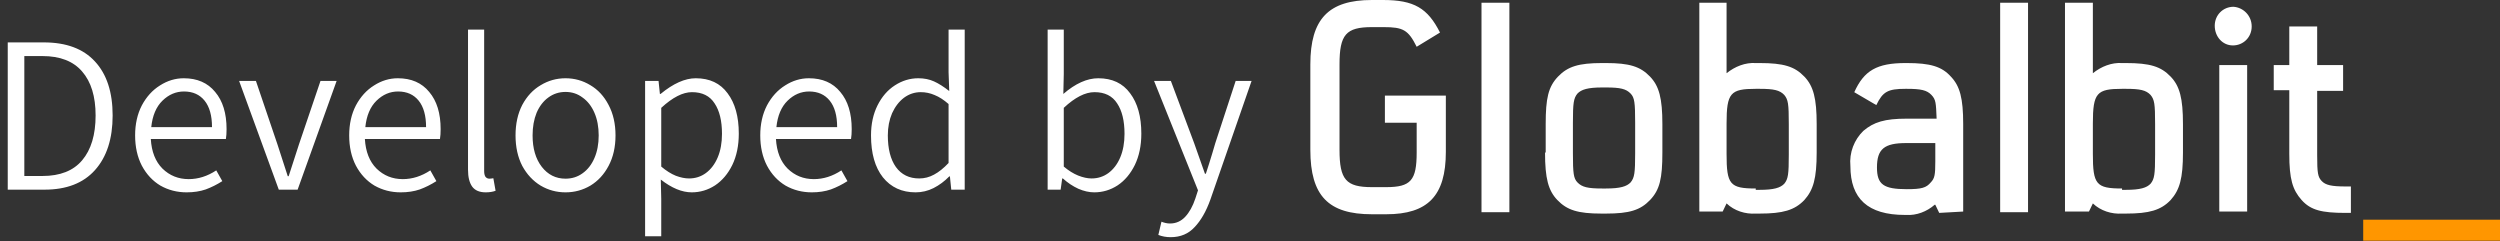 <svg width="145" height="14" viewBox="0 0 145 14" version="1.1" xmlns="http://www.w3.org/2000/svg" xmlns:xlink="http://www.w3.org/1999/xlink">
<rect x="0" y="0" width="145" height="14" fill="#333333" stroke="none"/>
<g id="Canvas" fill="none">
<g id="Developed by">
<g id="Developed by_2">
<path d="M 1.449 4.459L 3.542 4.459C 4.842 4.459 5.83 4.827 6.506 5.564C 7.191 6.301 7.533 7.345 7.533 8.697C 7.533 10.049 7.191 11.106 6.506 11.869C 5.83 12.623 4.855 13 3.581 13L 1.449 13L 1.449 4.459ZM 3.464 12.207C 4.487 12.207 5.254 11.904 5.765 11.297C 6.285 10.682 6.545 9.815 6.545 8.697C 6.545 7.596 6.285 6.747 5.765 6.149C 5.254 5.551 4.487 5.252 3.464 5.252L 2.411 5.252L 2.411 12.207L 3.464 12.207ZM 14.141 9.49C 14.141 9.715 14.128 9.906 14.102 10.062L 9.747 10.062C 9.79 10.799 10.016 11.371 10.423 11.778C 10.839 12.185 11.346 12.389 11.944 12.389C 12.499 12.389 13.032 12.22 13.543 11.882L 13.894 12.506C 13.582 12.705 13.261 12.866 12.932 12.987C 12.603 13.1 12.234 13.156 11.827 13.156C 11.272 13.156 10.765 13.026 10.306 12.766C 9.855 12.497 9.496 12.112 9.227 11.609C 8.967 11.106 8.837 10.521 8.837 9.854C 8.837 9.195 8.967 8.615 9.227 8.112C 9.496 7.609 9.847 7.224 10.28 6.955C 10.713 6.678 11.173 6.539 11.658 6.539C 12.438 6.539 13.045 6.803 13.478 7.332C 13.92 7.852 14.141 8.571 14.141 9.49ZM 13.296 9.373C 13.296 8.706 13.153 8.194 12.867 7.839C 12.581 7.484 12.182 7.306 11.671 7.306C 11.203 7.306 10.787 7.484 10.423 7.839C 10.059 8.194 9.842 8.706 9.773 9.373L 13.296 9.373ZM 14.869 6.695L 15.844 6.695L 17.092 10.374L 17.69 12.22L 17.742 12.22L 18.34 10.374L 19.588 6.695L 20.524 6.695L 18.262 13L 17.17 13L 14.869 6.695ZM 26.557 9.49C 26.557 9.715 26.544 9.906 26.518 10.062L 22.163 10.062C 22.206 10.799 22.432 11.371 22.839 11.778C 23.255 12.185 23.762 12.389 24.36 12.389C 24.915 12.389 25.448 12.22 25.959 11.882L 26.31 12.506C 25.998 12.705 25.677 12.866 25.348 12.987C 25.019 13.1 24.65 13.156 24.243 13.156C 23.688 13.156 23.181 13.026 22.722 12.766C 22.271 12.497 21.912 12.112 21.643 11.609C 21.383 11.106 21.253 10.521 21.253 9.854C 21.253 9.195 21.383 8.615 21.643 8.112C 21.912 7.609 22.263 7.224 22.696 6.955C 23.129 6.678 23.589 6.539 24.074 6.539C 24.854 6.539 25.461 6.803 25.894 7.332C 26.336 7.852 26.557 8.571 26.557 9.49ZM 25.712 9.373C 25.712 8.706 25.569 8.194 25.283 7.839C 24.997 7.484 24.598 7.306 24.087 7.306C 23.619 7.306 23.203 7.484 22.839 7.839C 22.475 8.194 22.258 8.706 22.189 9.373L 25.712 9.373ZM 29.172 13.156C 28.817 13.156 28.557 13.048 28.392 12.831C 28.228 12.606 28.145 12.276 28.145 11.843L 28.145 3.718L 29.081 3.718L 29.081 11.921C 29.081 12.068 29.108 12.181 29.16 12.259C 29.22 12.328 29.294 12.363 29.381 12.363C 29.45 12.363 29.528 12.354 29.614 12.337L 29.744 13.065C 29.58 13.126 29.389 13.156 29.172 13.156ZM 33.8 13.156C 33.281 13.156 32.8 13.026 32.358 12.766C 31.916 12.497 31.56 12.116 31.291 11.622C 31.032 11.119 30.901 10.53 30.901 9.854C 30.901 9.178 31.032 8.589 31.291 8.086C 31.56 7.583 31.916 7.202 32.358 6.942C 32.8 6.673 33.281 6.539 33.8 6.539C 34.321 6.539 34.801 6.673 35.243 6.942C 35.685 7.202 36.036 7.583 36.297 8.086C 36.565 8.589 36.7 9.178 36.7 9.854C 36.7 10.53 36.565 11.119 36.297 11.622C 36.036 12.116 35.685 12.497 35.243 12.766C 34.801 13.026 34.321 13.156 33.8 13.156ZM 33.8 12.363C 34.173 12.363 34.502 12.259 34.788 12.051C 35.083 11.843 35.313 11.548 35.477 11.167C 35.642 10.786 35.724 10.348 35.724 9.854C 35.724 9.36 35.642 8.922 35.477 8.541C 35.313 8.16 35.083 7.865 34.788 7.657C 34.502 7.44 34.173 7.332 33.8 7.332C 33.428 7.332 33.094 7.44 32.8 7.657C 32.514 7.865 32.288 8.16 32.123 8.541C 31.968 8.922 31.89 9.36 31.89 9.854C 31.89 10.608 32.067 11.215 32.422 11.674C 32.778 12.133 33.237 12.363 33.8 12.363ZM 38.416 6.695L 39.196 6.695L 39.274 7.449L 39.313 7.449C 40.05 6.842 40.73 6.539 41.354 6.539C 42.16 6.539 42.775 6.829 43.2 7.41C 43.633 7.982 43.85 8.762 43.85 9.75C 43.85 10.443 43.724 11.05 43.473 11.57C 43.222 12.081 42.888 12.476 42.472 12.753C 42.056 13.022 41.605 13.156 41.12 13.156C 40.557 13.156 39.959 12.909 39.326 12.415L 39.352 13.533L 39.352 15.704L 38.416 15.704L 38.416 6.695ZM 40.964 12.35C 41.328 12.35 41.653 12.246 41.939 12.038C 42.234 11.821 42.463 11.518 42.628 11.128C 42.793 10.738 42.875 10.283 42.875 9.763C 42.875 9.009 42.732 8.42 42.446 7.995C 42.169 7.562 41.731 7.345 41.133 7.345C 40.604 7.345 40.011 7.648 39.352 8.255L 39.352 11.661C 39.638 11.904 39.92 12.081 40.197 12.194C 40.474 12.298 40.73 12.35 40.964 12.35ZM 50.399 9.49C 50.399 9.715 50.386 9.906 50.36 10.062L 46.005 10.062C 46.048 10.799 46.274 11.371 46.681 11.778C 47.097 12.185 47.604 12.389 48.202 12.389C 48.757 12.389 49.29 12.22 49.801 11.882L 50.152 12.506C 49.84 12.705 49.519 12.866 49.19 12.987C 48.861 13.1 48.492 13.156 48.085 13.156C 47.53 13.156 47.023 13.026 46.564 12.766C 46.113 12.497 45.754 12.112 45.485 11.609C 45.225 11.106 45.095 10.521 45.095 9.854C 45.095 9.195 45.225 8.615 45.485 8.112C 45.754 7.609 46.105 7.224 46.538 6.955C 46.971 6.678 47.431 6.539 47.916 6.539C 48.696 6.539 49.303 6.803 49.736 7.332C 50.178 7.852 50.399 8.571 50.399 9.49ZM 49.554 9.373C 49.554 8.706 49.411 8.194 49.125 7.839C 48.839 7.484 48.44 7.306 47.929 7.306C 47.461 7.306 47.045 7.484 46.681 7.839C 46.317 8.194 46.1 8.706 46.031 9.373L 49.554 9.373ZM 54.106 13.156C 53.309 13.156 52.676 12.866 52.208 12.285C 51.749 11.704 51.519 10.894 51.519 9.854C 51.519 9.195 51.645 8.615 51.896 8.112C 52.148 7.609 52.481 7.224 52.897 6.955C 53.322 6.678 53.777 6.539 54.262 6.539C 54.6 6.539 54.904 6.6 55.172 6.721C 55.441 6.842 55.736 7.029 56.056 7.28L 56.017 6.188L 56.017 3.718L 56.953 3.718L 56.953 13L 56.173 13L 56.095 12.233L 56.056 12.233C 55.788 12.51 55.484 12.736 55.146 12.909C 54.817 13.074 54.47 13.156 54.106 13.156ZM 54.314 12.35C 54.618 12.35 54.904 12.276 55.172 12.129C 55.45 11.982 55.731 11.756 56.017 11.453L 56.017 8.034C 55.74 7.791 55.471 7.618 55.211 7.514C 54.951 7.401 54.683 7.345 54.405 7.345C 54.05 7.345 53.725 7.453 53.43 7.67C 53.144 7.887 52.915 8.186 52.741 8.567C 52.577 8.948 52.494 9.377 52.494 9.854C 52.494 10.634 52.65 11.245 52.962 11.687C 53.283 12.129 53.734 12.35 54.314 12.35ZM 64.467 13.156C 64.172 13.156 63.864 13.087 63.544 12.948C 63.223 12.801 62.924 12.601 62.647 12.35L 62.608 12.35L 62.517 13L 61.763 13L 61.763 3.718L 62.699 3.718L 62.699 6.292L 62.673 7.449C 63.375 6.842 64.051 6.539 64.701 6.539C 65.507 6.539 66.122 6.829 66.547 7.41C 66.98 7.982 67.197 8.762 67.197 9.75C 67.197 10.443 67.071 11.05 66.82 11.57C 66.568 12.081 66.235 12.476 65.819 12.753C 65.403 13.022 64.952 13.156 64.467 13.156ZM 64.311 12.35C 64.675 12.35 65 12.246 65.286 12.038C 65.58 11.821 65.81 11.518 65.975 11.128C 66.139 10.738 66.222 10.283 66.222 9.763C 66.222 9.009 66.079 8.42 65.793 7.995C 65.515 7.562 65.078 7.345 64.48 7.345C 63.942 7.345 63.349 7.648 62.699 8.255L 62.699 11.661C 62.976 11.895 63.253 12.068 63.531 12.181C 63.817 12.294 64.077 12.35 64.311 12.35ZM 68.898 15.756C 68.638 15.756 68.4 15.713 68.183 15.626L 68.365 14.859C 68.538 14.928 68.703 14.963 68.859 14.963C 69.206 14.963 69.5 14.833 69.743 14.573C 69.986 14.313 70.18 13.962 70.328 13.52L 70.484 13.039L 67.936 6.695L 68.911 6.695L 70.263 10.309L 70.887 12.077L 70.939 12.077C 71.06 11.713 71.186 11.314 71.316 10.881L 71.485 10.309L 72.668 6.695L 73.591 6.695L 71.199 13.585C 70.956 14.261 70.653 14.79 70.289 15.171C 69.933 15.561 69.47 15.756 68.898 15.756Z" transform="translate(-1 -2)" fill="white"/>
</g>
<g id="globalbit_grey">
<g id="Globalbit">
<path d="M 7.859 5.545L 4.324 5.545L 4.324 7.118L 6.167 7.118L 6.167 8.848C 6.167 10.461 5.828 10.854 4.399 10.854L 3.572 10.854C 2.068 10.854 1.692 10.421 1.692 8.691L 1.692 3.736C 1.692 2.006 2.068 1.573 3.572 1.573L 4.249 1.573C 5.377 1.573 5.678 1.73 6.167 2.713L 7.52 1.888C 6.806 0.472 6.016 0 4.211 0L 3.572 0C 1.053 0 0 1.101 0 3.736L 0 8.691C 0 11.365 1.053 12.427 3.572 12.427L 4.399 12.427C 6.806 12.427 7.859 11.365 7.859 8.809L 7.859 5.545ZM 9.927 0.157L 9.927 12.309L 11.544 12.309L 11.544 0.157L 9.927 0.157ZM 16.921 10.933C 16.094 10.933 15.755 10.854 15.492 10.579C 15.267 10.343 15.229 10.067 15.229 8.888L 15.229 7.118C 15.229 5.978 15.267 5.702 15.492 5.427C 15.718 5.191 16.094 5.073 16.921 5.073L 17.147 5.073C 17.974 5.073 18.312 5.152 18.576 5.427C 18.801 5.663 18.839 5.938 18.839 7.118L 18.839 8.888C 18.839 10.028 18.801 10.303 18.576 10.579C 18.35 10.815 17.974 10.933 17.147 10.933L 16.921 10.933ZM 13.612 8.848C 13.612 10.343 13.8 11.051 14.326 11.601C 14.89 12.191 15.53 12.388 16.883 12.388L 17.147 12.388C 18.5 12.388 19.14 12.191 19.703 11.601C 20.268 11.011 20.418 10.343 20.418 8.848L 20.418 7.197C 20.418 5.702 20.23 4.994 19.703 4.444C 19.14 3.854 18.5 3.657 17.147 3.657L 16.921 3.657C 15.567 3.657 14.928 3.854 14.364 4.444C 13.8 5.034 13.65 5.702 13.65 7.197L 13.65 8.848L 13.612 8.848ZM 22.561 12.27L 23.915 12.27L 24.141 11.798C 24.592 12.23 25.231 12.427 25.833 12.388L 26.058 12.388C 27.412 12.388 28.089 12.191 28.653 11.601C 29.179 11.011 29.367 10.343 29.367 8.848L 29.367 7.197C 29.367 5.702 29.179 4.994 28.653 4.444C 28.089 3.854 27.45 3.657 26.058 3.657L 25.833 3.657C 25.231 3.618 24.629 3.854 24.141 4.247L 24.141 0.157L 22.561 0.157L 22.561 12.27ZM 25.833 10.933C 24.329 10.933 24.141 10.697 24.141 8.927L 24.141 7.157C 24.141 5.388 24.366 5.152 25.833 5.152L 26.058 5.152C 26.886 5.152 27.224 5.23 27.487 5.506C 27.713 5.781 27.75 6.017 27.75 7.197L 27.75 8.966C 27.75 10.107 27.713 10.382 27.487 10.657C 27.262 10.893 26.886 11.011 26.058 11.011L 25.833 11.011L 25.833 10.933ZM 37.865 12.27L 37.865 7.197C 37.865 5.702 37.677 4.994 37.151 4.444C 36.624 3.854 35.948 3.657 34.594 3.657L 34.519 3.657C 32.864 3.657 32.112 4.09 31.548 5.348L 32.827 6.096C 33.203 5.309 33.504 5.152 34.519 5.152L 34.594 5.152C 35.421 5.152 35.76 5.23 36.023 5.506C 36.286 5.781 36.286 5.978 36.324 6.882L 34.594 6.882C 33.316 6.882 32.676 7.079 32.075 7.59C 31.548 8.101 31.247 8.848 31.323 9.635C 31.323 11.523 32.338 12.466 34.481 12.466L 34.556 12.466C 35.158 12.506 35.76 12.27 36.211 11.876L 36.248 11.876L 36.474 12.348L 37.865 12.27ZM 36.248 8.298L 36.248 9.36C 36.248 10.146 36.211 10.343 35.985 10.579C 35.722 10.893 35.459 10.972 34.594 10.972C 33.24 10.972 32.864 10.697 32.864 9.713C 32.864 8.652 33.278 8.298 34.556 8.298L 36.248 8.298ZM 40.009 0.157L 40.009 12.309L 41.626 12.309L 41.626 0.157L 40.009 0.157ZM 43.806 12.27L 45.16 12.27L 45.386 11.798C 45.837 12.23 46.476 12.427 47.078 12.388L 47.303 12.388C 48.657 12.388 49.334 12.191 49.898 11.601C 50.425 11.011 50.612 10.343 50.612 8.848L 50.612 7.197C 50.612 5.702 50.425 4.994 49.898 4.444C 49.334 3.854 48.695 3.657 47.303 3.657L 47.078 3.657C 46.476 3.618 45.875 3.854 45.386 4.247L 45.386 0.157L 43.769 0.157L 43.769 12.27L 43.806 12.27ZM 47.078 10.933C 45.574 10.933 45.386 10.697 45.386 8.927L 45.386 7.157C 45.386 5.388 45.611 5.152 47.078 5.152L 47.303 5.152C 48.131 5.152 48.469 5.23 48.732 5.506C 48.958 5.781 48.996 6.017 48.996 7.197L 48.996 8.966C 48.996 10.107 48.958 10.382 48.732 10.657C 48.507 10.893 48.131 11.011 47.303 11.011L 47.078 11.011L 47.078 10.933ZM 53.545 0.393C 52.944 0.393 52.455 0.865 52.455 1.494C 52.455 2.124 52.906 2.635 53.508 2.635C 54.109 2.635 54.598 2.163 54.598 1.534C 54.598 0.904 54.109 0.433 53.545 0.393ZM 52.718 12.27L 54.335 12.27L 54.335 3.775L 52.718 3.775L 52.718 12.27ZM 58.396 1.534L 56.779 1.534L 56.779 3.775L 55.877 3.775L 55.877 5.23L 56.779 5.23L 56.779 8.927C 56.779 10.382 56.967 11.011 57.494 11.601C 58.02 12.191 58.659 12.348 60.051 12.348L 60.352 12.348L 60.352 10.815L 60.051 10.815C 59.223 10.815 58.885 10.736 58.659 10.5C 58.434 10.264 58.396 10.028 58.396 9.006L 58.396 5.27L 59.9 5.27L 59.9 3.775L 58.396 3.775L 58.396 1.534Z" transform="translate(76 0)" fill="white"/>
</g>
<g id="Vector">
<path d="M -2.29505e-06 1.219L 7.934 1.219L 7.934 6.00065e-07L -2.29505e-06 6.00065e-07L -2.29505e-06 1.258L -2.29505e-06 1.219Z" transform="translate(137.066 12.742)" fill="#FF9600"/>
</g>
</g>
</g>
</g>
</svg>

